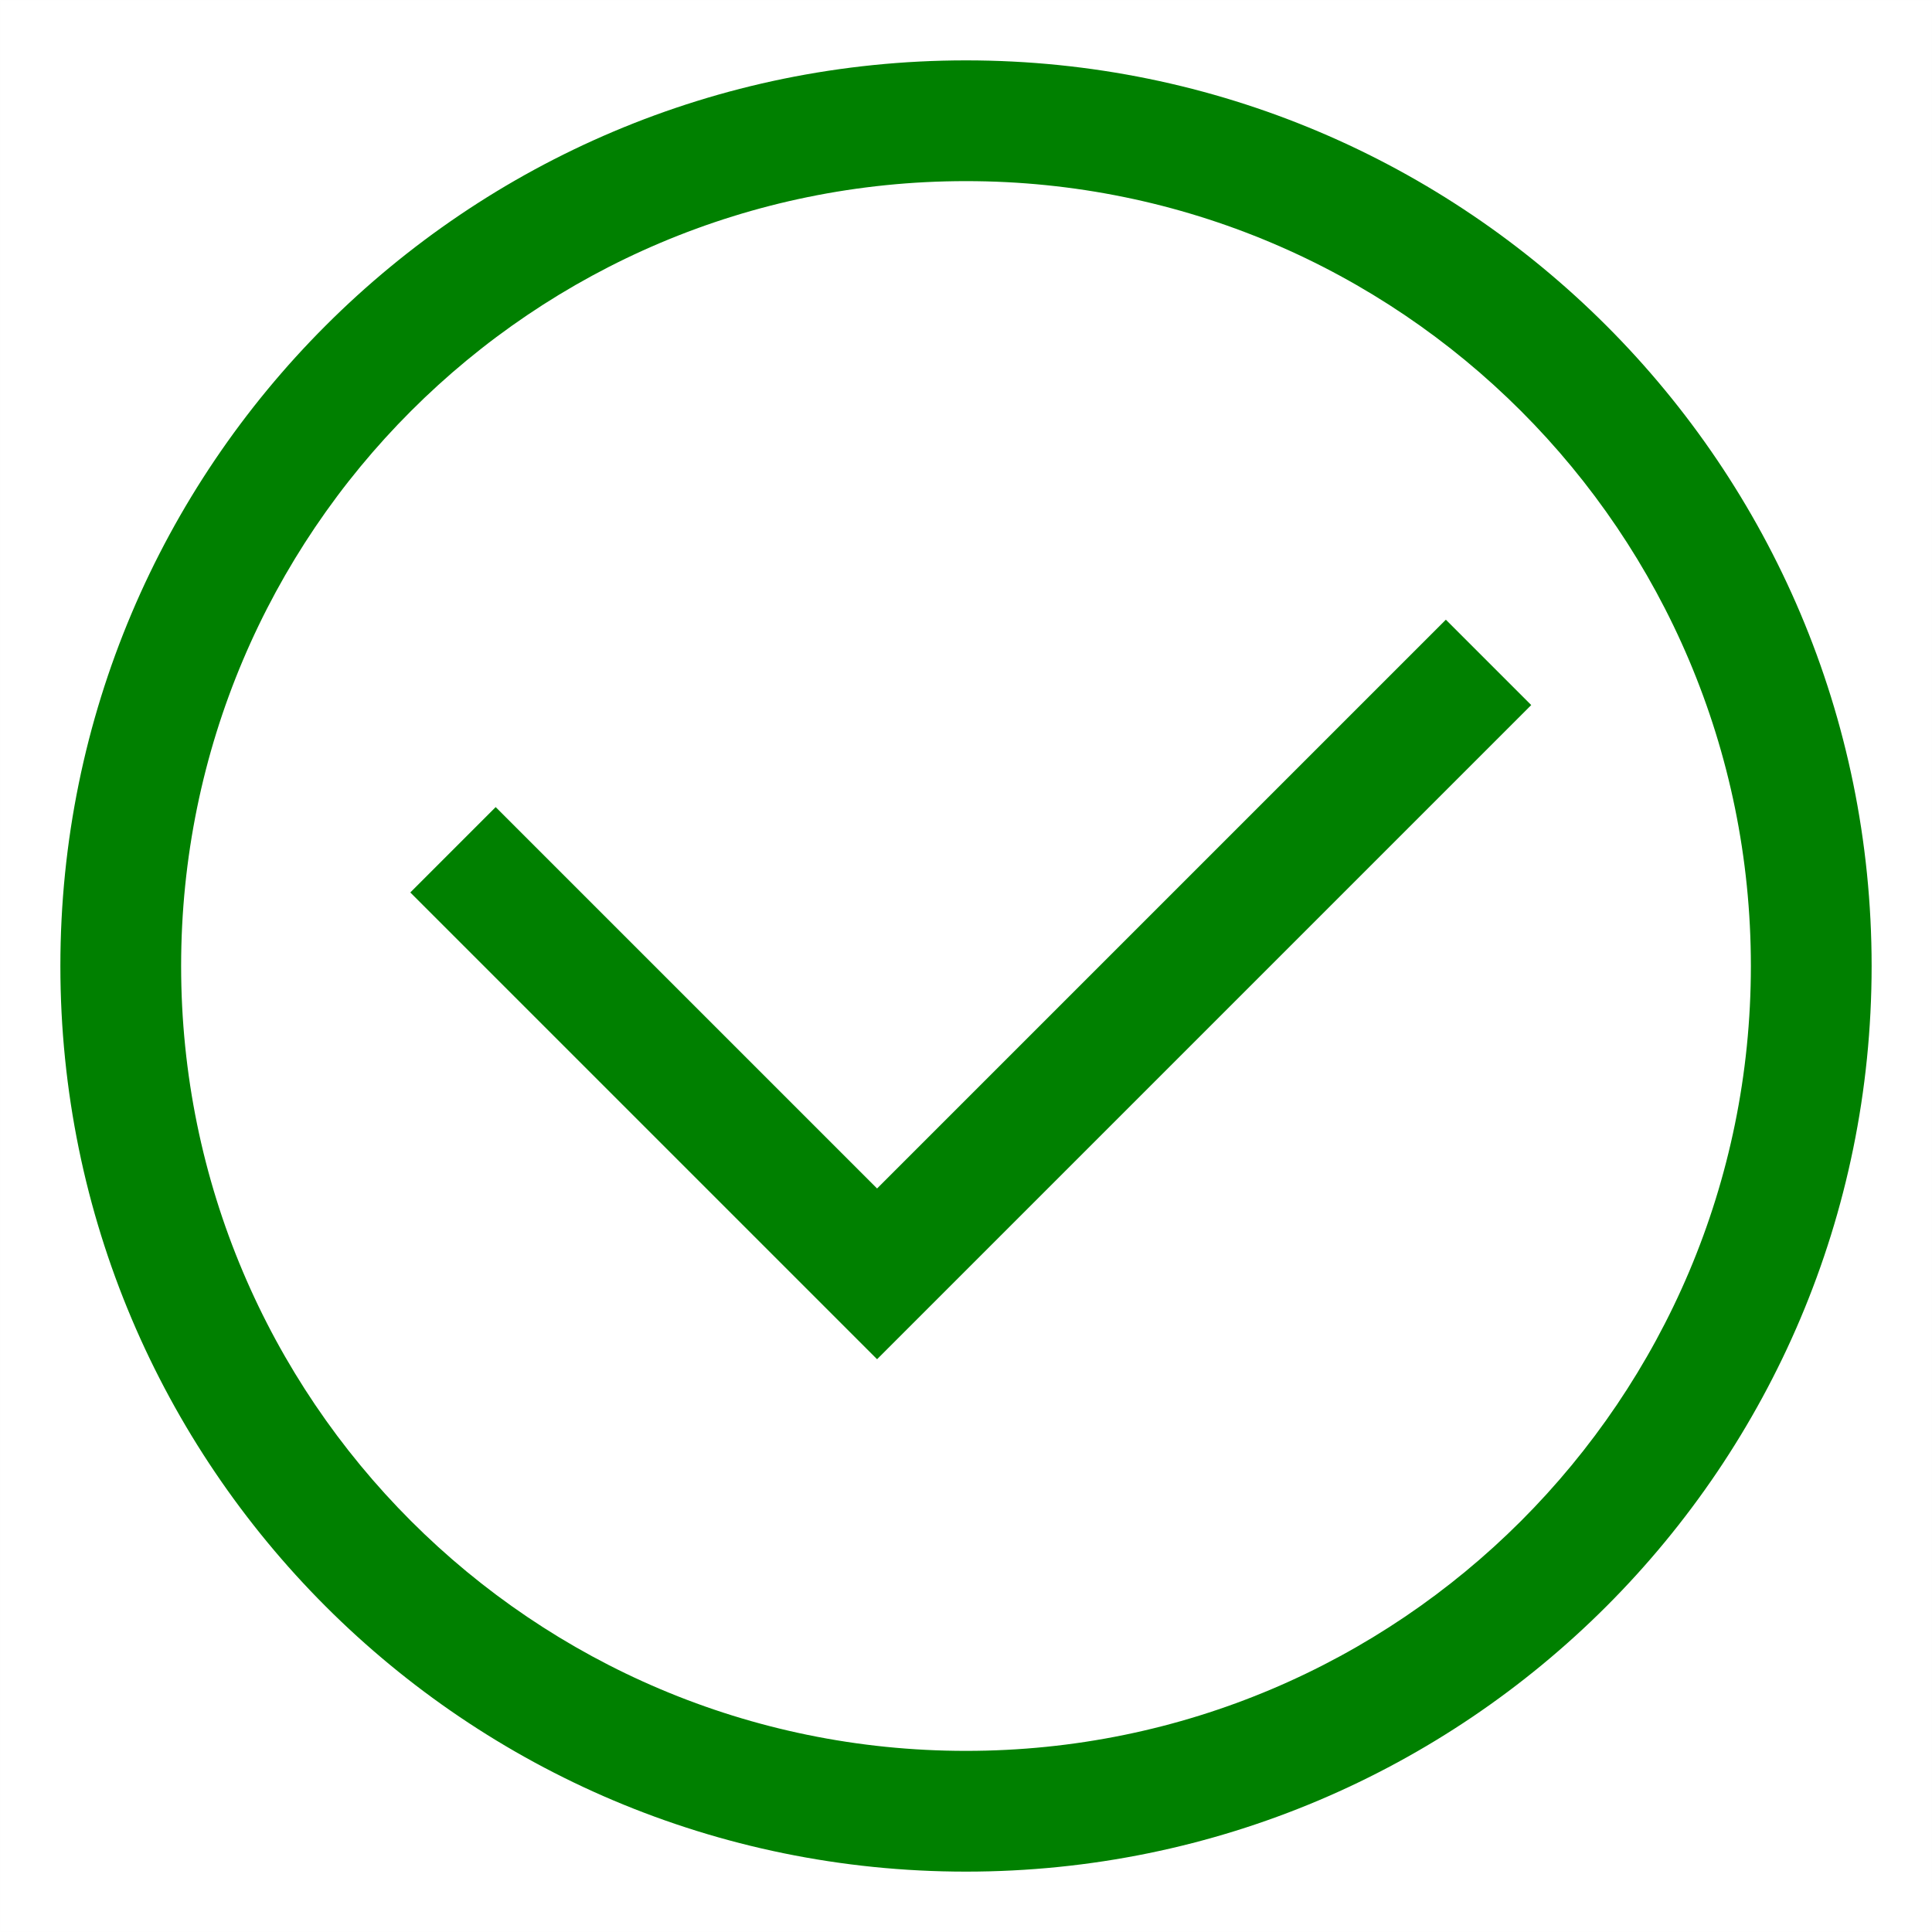 <?xml version="1.0" encoding="UTF-8"?>
<svg width="22px" height="22px" viewBox="0 0 32 32" version="1.1" xmlns="http://www.w3.org/2000/svg" xmlns:xlink="http://www.w3.org/1999/xlink">
    <title>Icons/32px/Success</title>
    <g id="Icons" stroke="none" stroke-width="1" fill="none" fill-rule="evenodd">
        <g id="Atoms/Light/General-Icons" transform="translate(-240, -1433)">
            <g id="Icons/32px/Success" transform="translate(240, 1433)">
                <path d="M14.527,19.685 L8.21,13.368 L6.796,14.782 L14.527,22.513 L25.362,11.678 L23.948,10.264 L14.527,19.685 Z M16,29 C23.18,29 29,23.18 29,16 C29,8.82 23.18,3 16,3 C8.82,3 3,8.82 3,16 C3,23.18 8.82,29 16,29 Z M16,31 C7.716,31 1,24.284 1,16 C1,7.716 7.716,1 16,1 C24.284,1 31,7.716 31,16 C31,24.284 24.284,31 16,31 Z" id="Combined-Shape" fill="green"></path>
                <path d="M0,0 L32,0 L32,32 L0,32 L0,0 Z" id="Path" stroke-opacity="0.01" stroke="green" stroke-width="0.01"></path>
            </g>
        </g>
    </g>
</svg>
